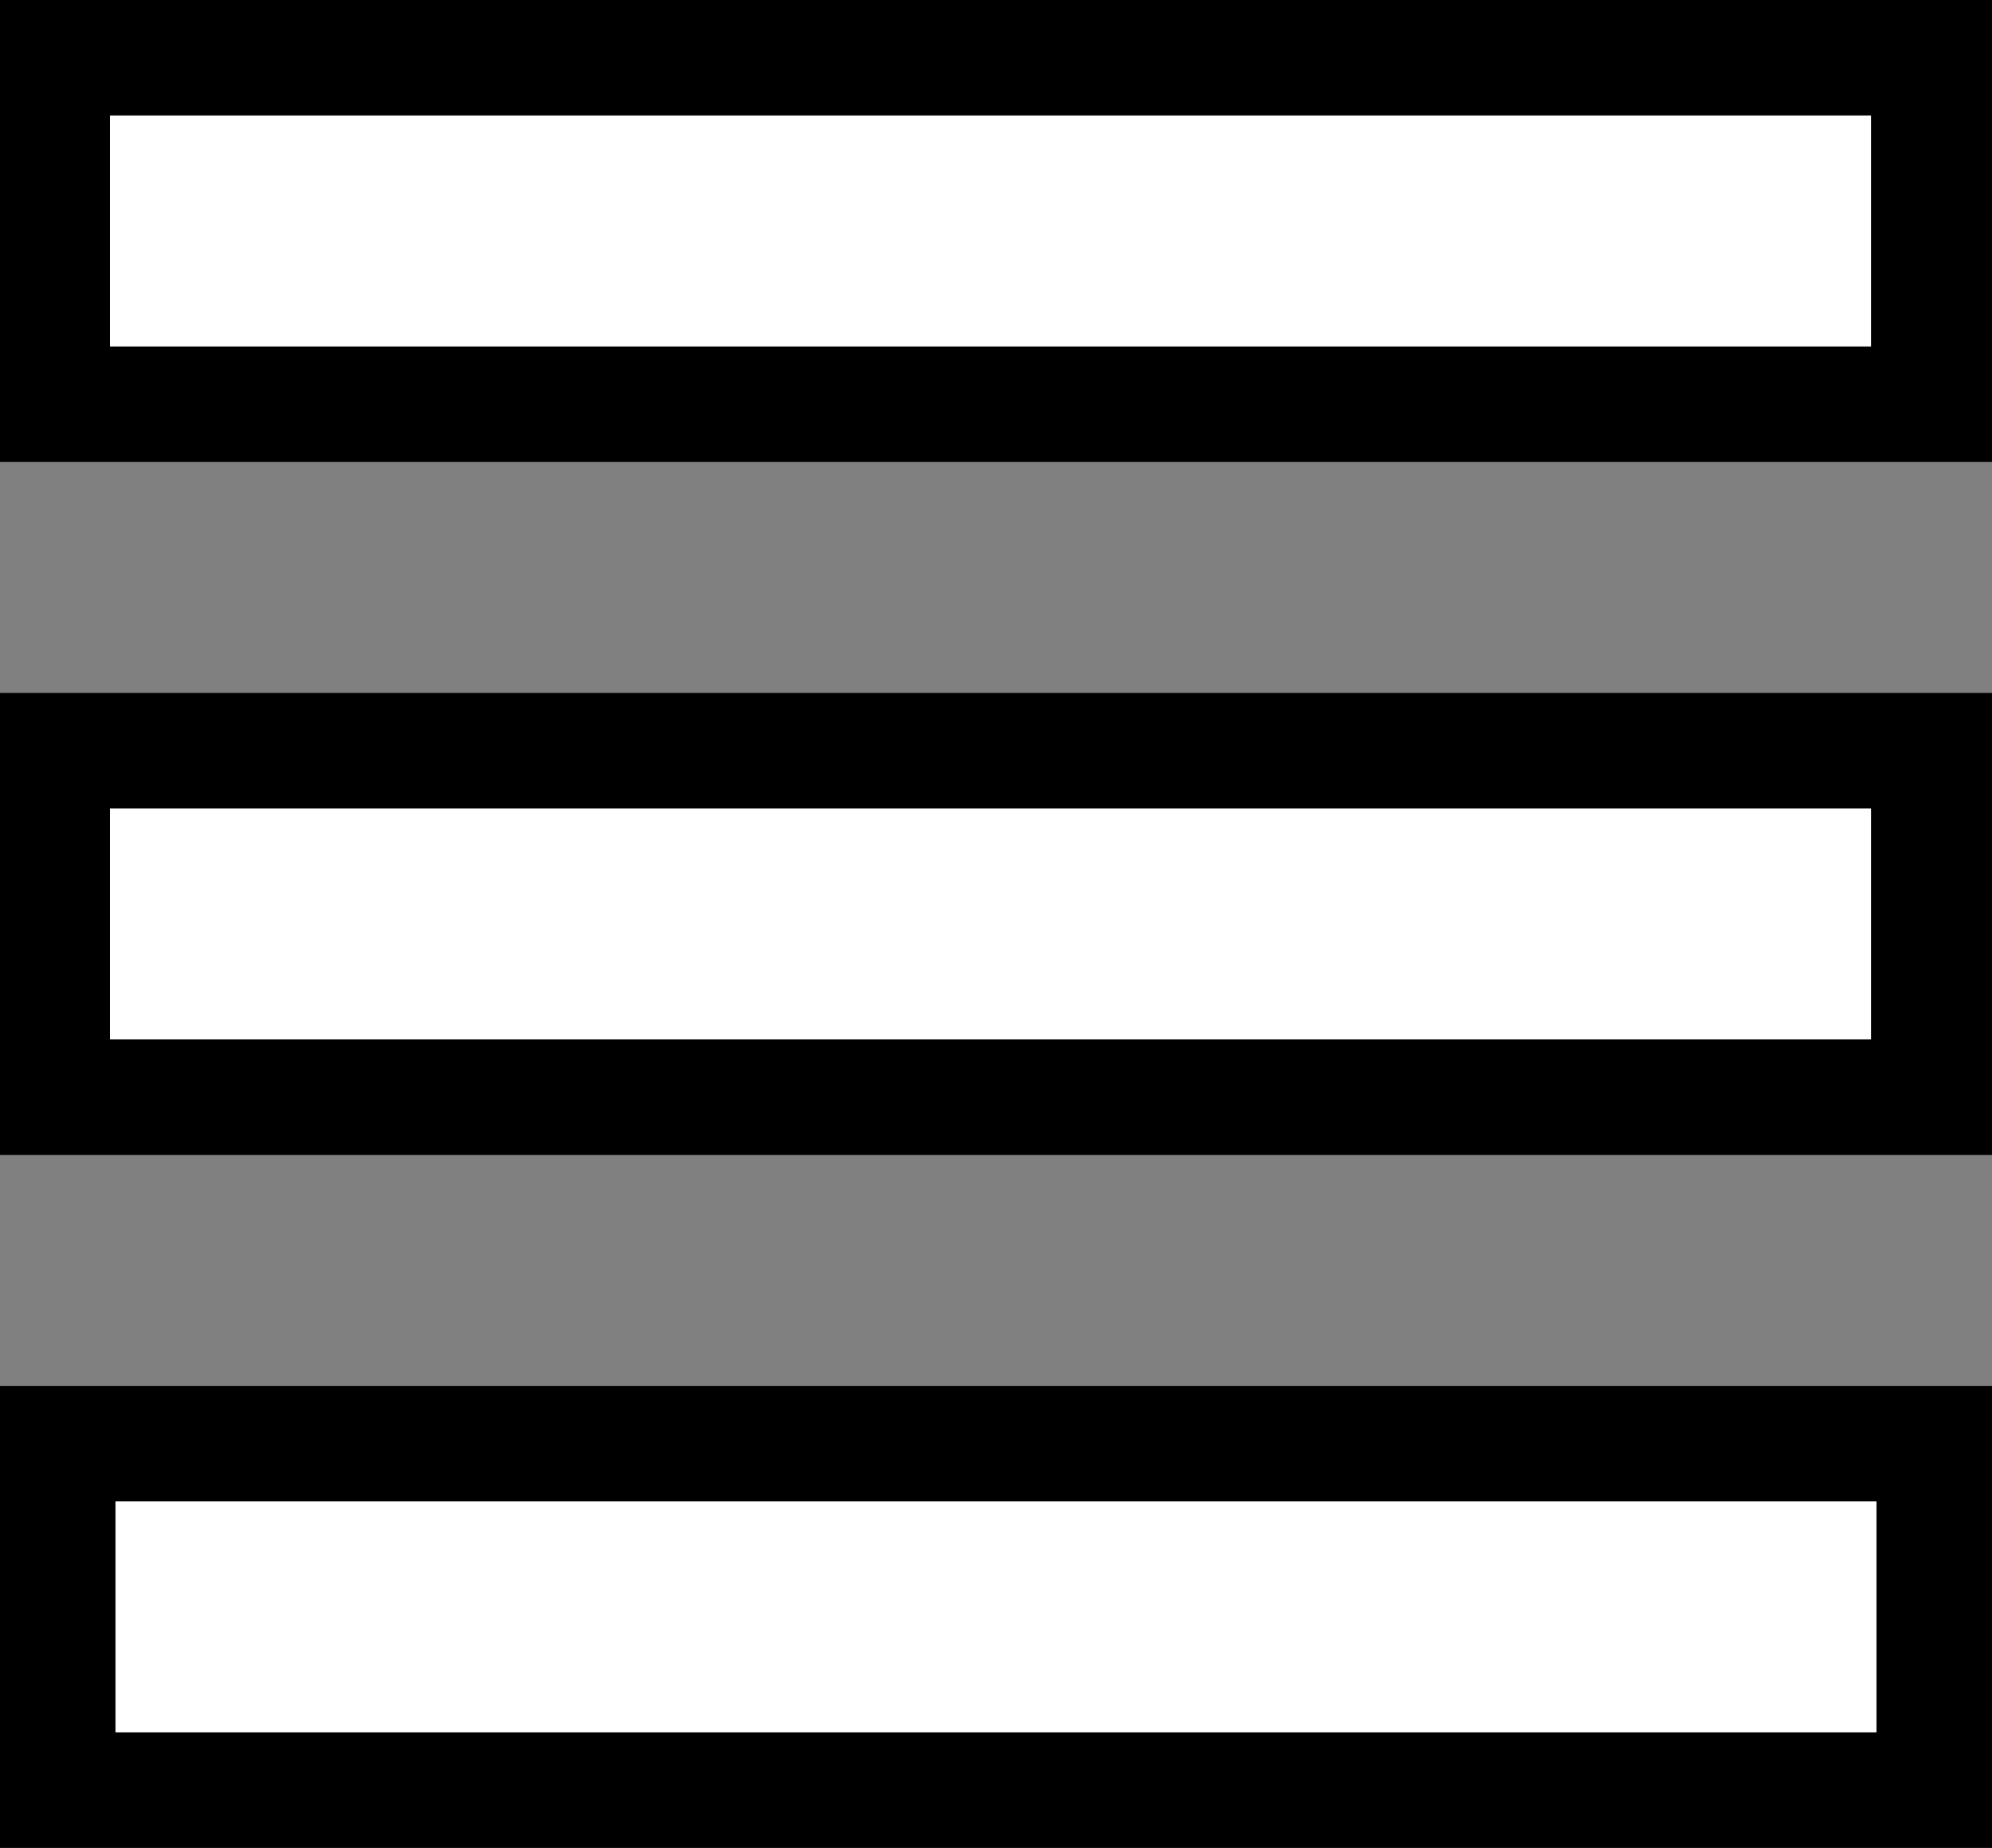 <?xml version="1.0" encoding="utf-8"?>
<!-- Generator: Adobe Illustrator 16.0.2, SVG Export Plug-In . SVG Version: 6.00 Build 0)  -->
<!DOCTYPE svg PUBLIC "-//W3C//DTD SVG 1.1//EN" "http://www.w3.org/Graphics/SVG/1.1/DTD/svg11.dtd">
<svg version="1.1" id="Layer_1" xmlns="http://www.w3.org/2000/svg" xmlns:xlink="http://www.w3.org/1999/xlink" x="0px" y="0px"
	 width="69px" height="64px" viewBox="0 0 69 64" enable-background="new 0 0 69 64" xml:space="preserve">
<rect x="0" y="0" width="69" height="64" fill="#808080" stroke="none"/>
<rect width="69" height="16"/>
<rect y="24" width="69" height="16"/>
<rect x="0" y="48" width="69" height="16"/>
<rect x="3.809" y="4" fill="#FFFFFF" width="61" height="8"/>
<rect x="3.809" y="28" fill="#FFFFFF" width="61" height="8"/>
<rect x="4" y="52" fill="#FFFFFF" width="61" height="8"/>
</svg>
